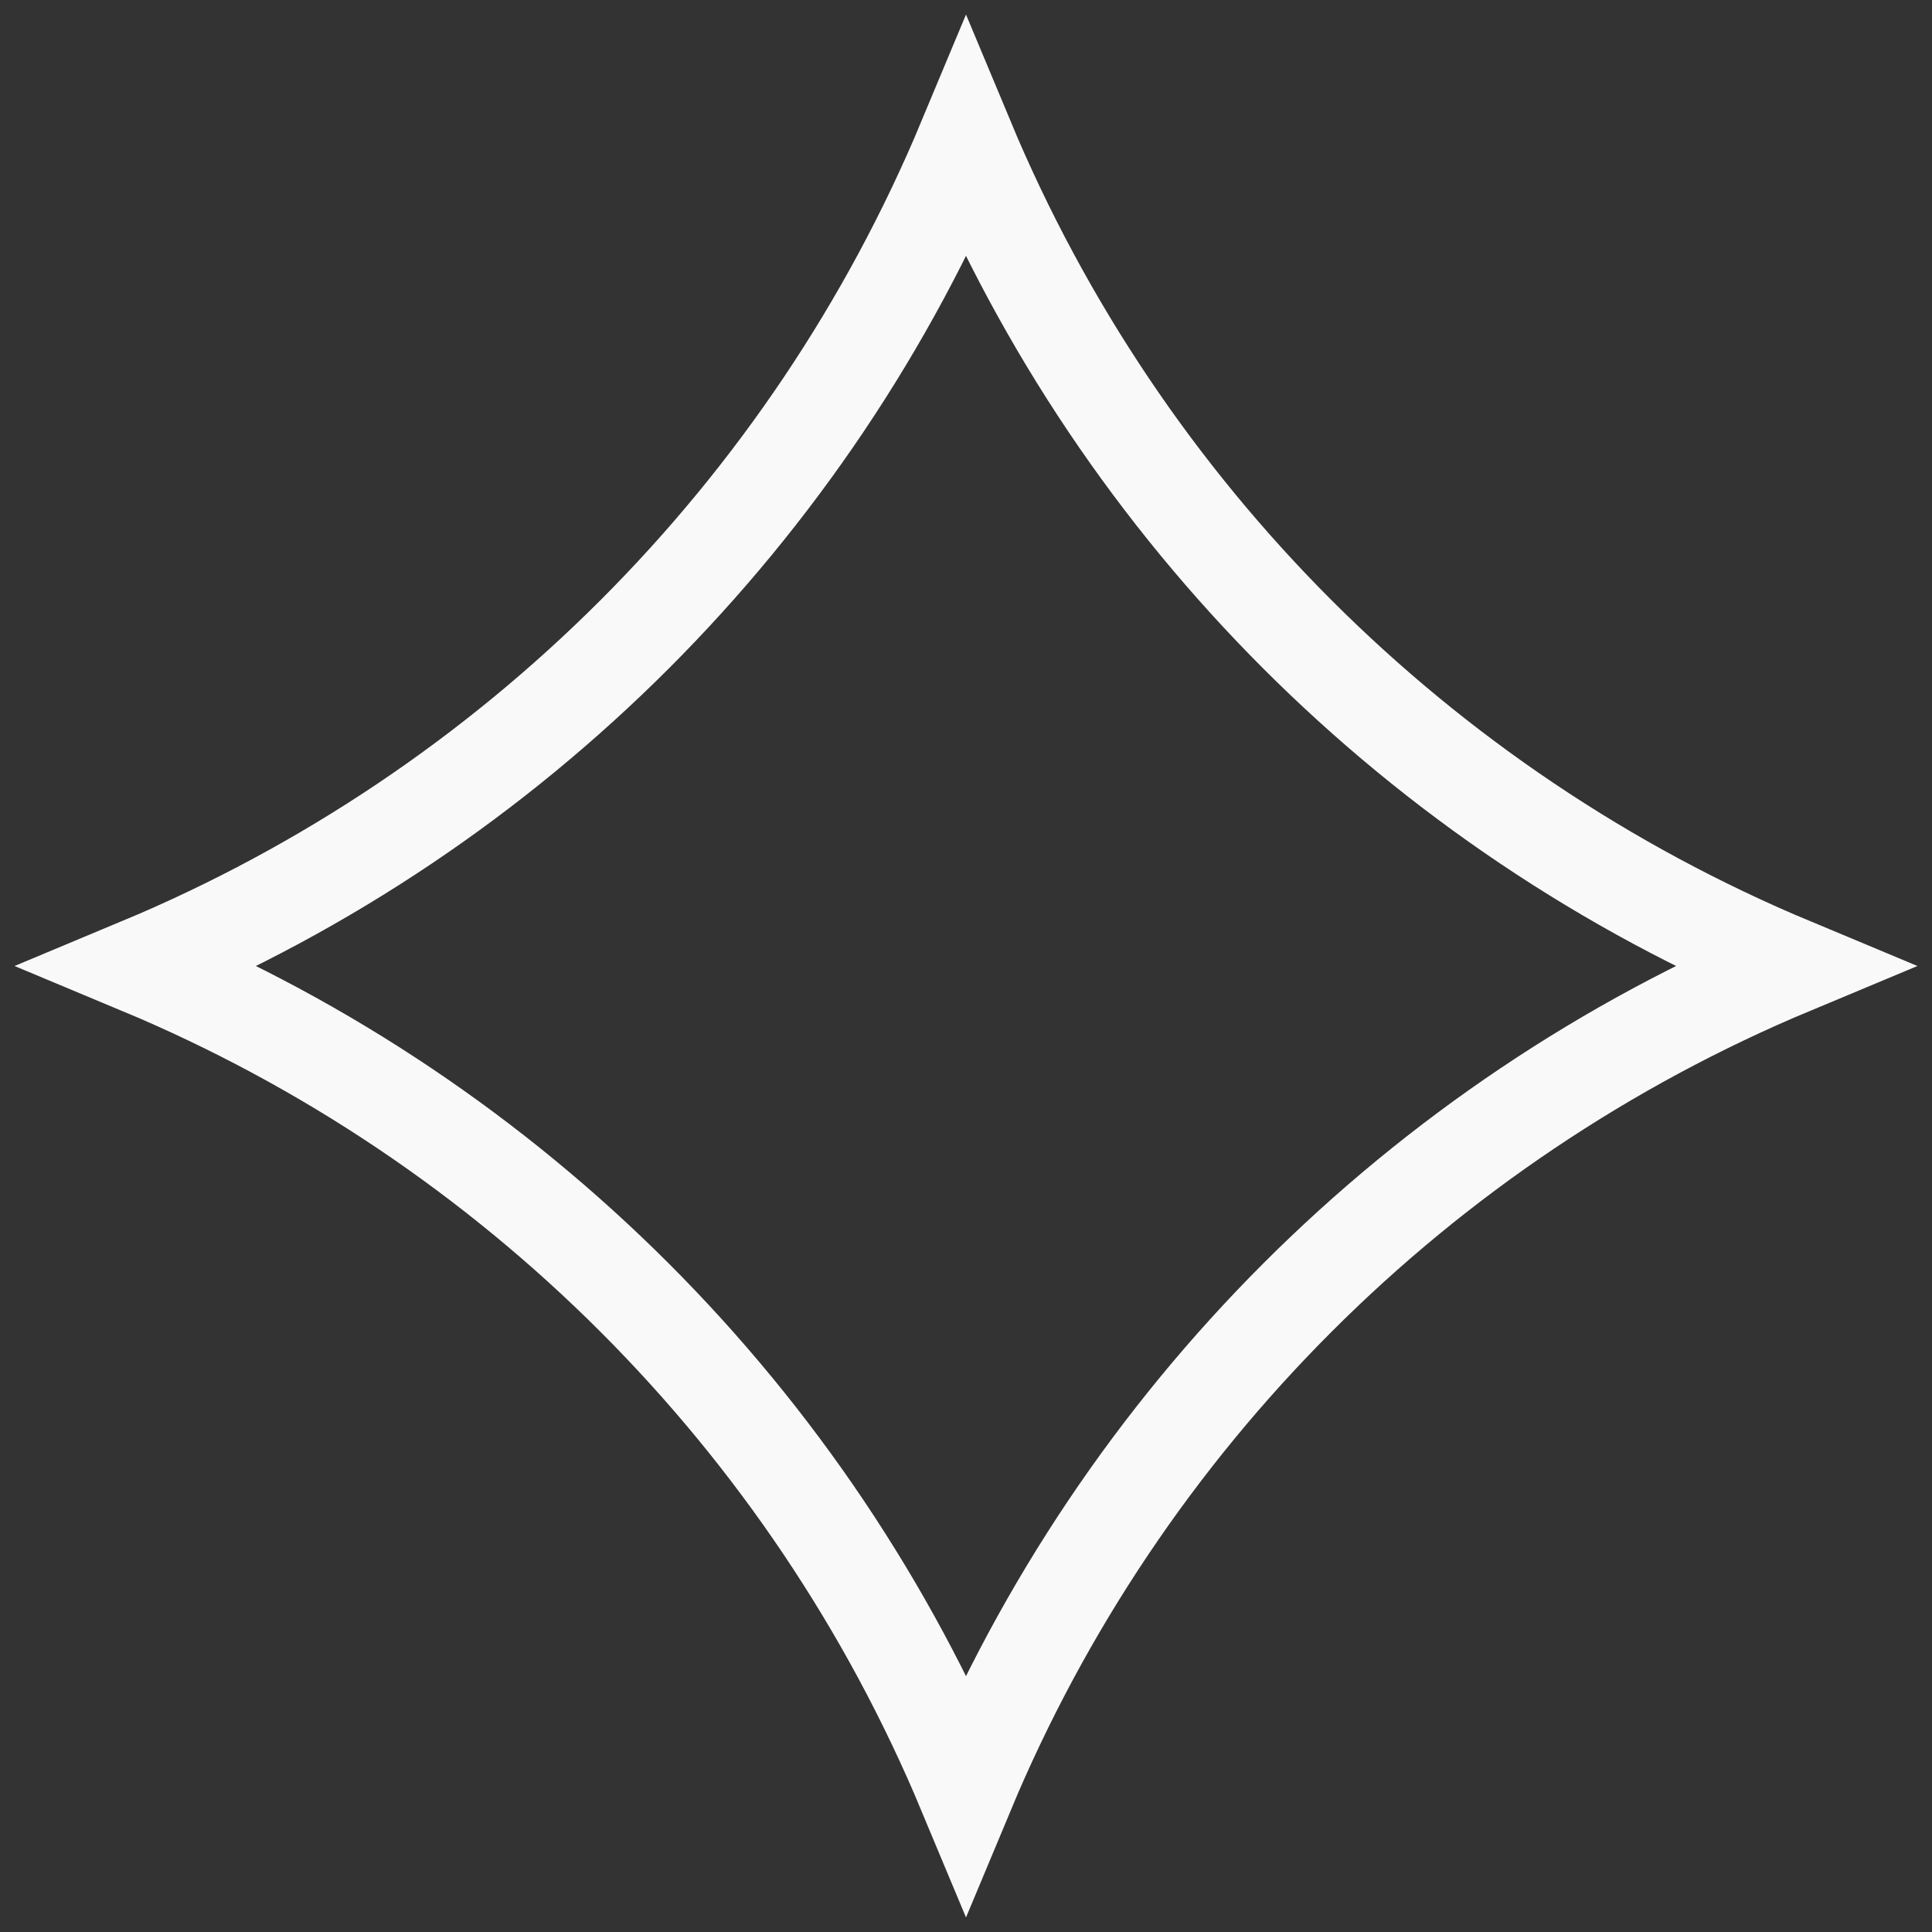 <svg width="40" height="40" viewBox="0 0 40 40" fill="none" xmlns="http://www.w3.org/2000/svg">
<rect x="0" y="0" width="40" height="40" fill="#333333" stroke="none"/>
<path d="M2.897 20C10.624 16.774 16.774 10.624 20 2.897C23.226 10.624 29.376 16.774 37.103 20C29.376 23.226 23.226 29.376 20 37.103C16.774 29.376 10.624 23.226 2.897 20Z" stroke="#F9F9F9" stroke-width="2"/>
</svg>
